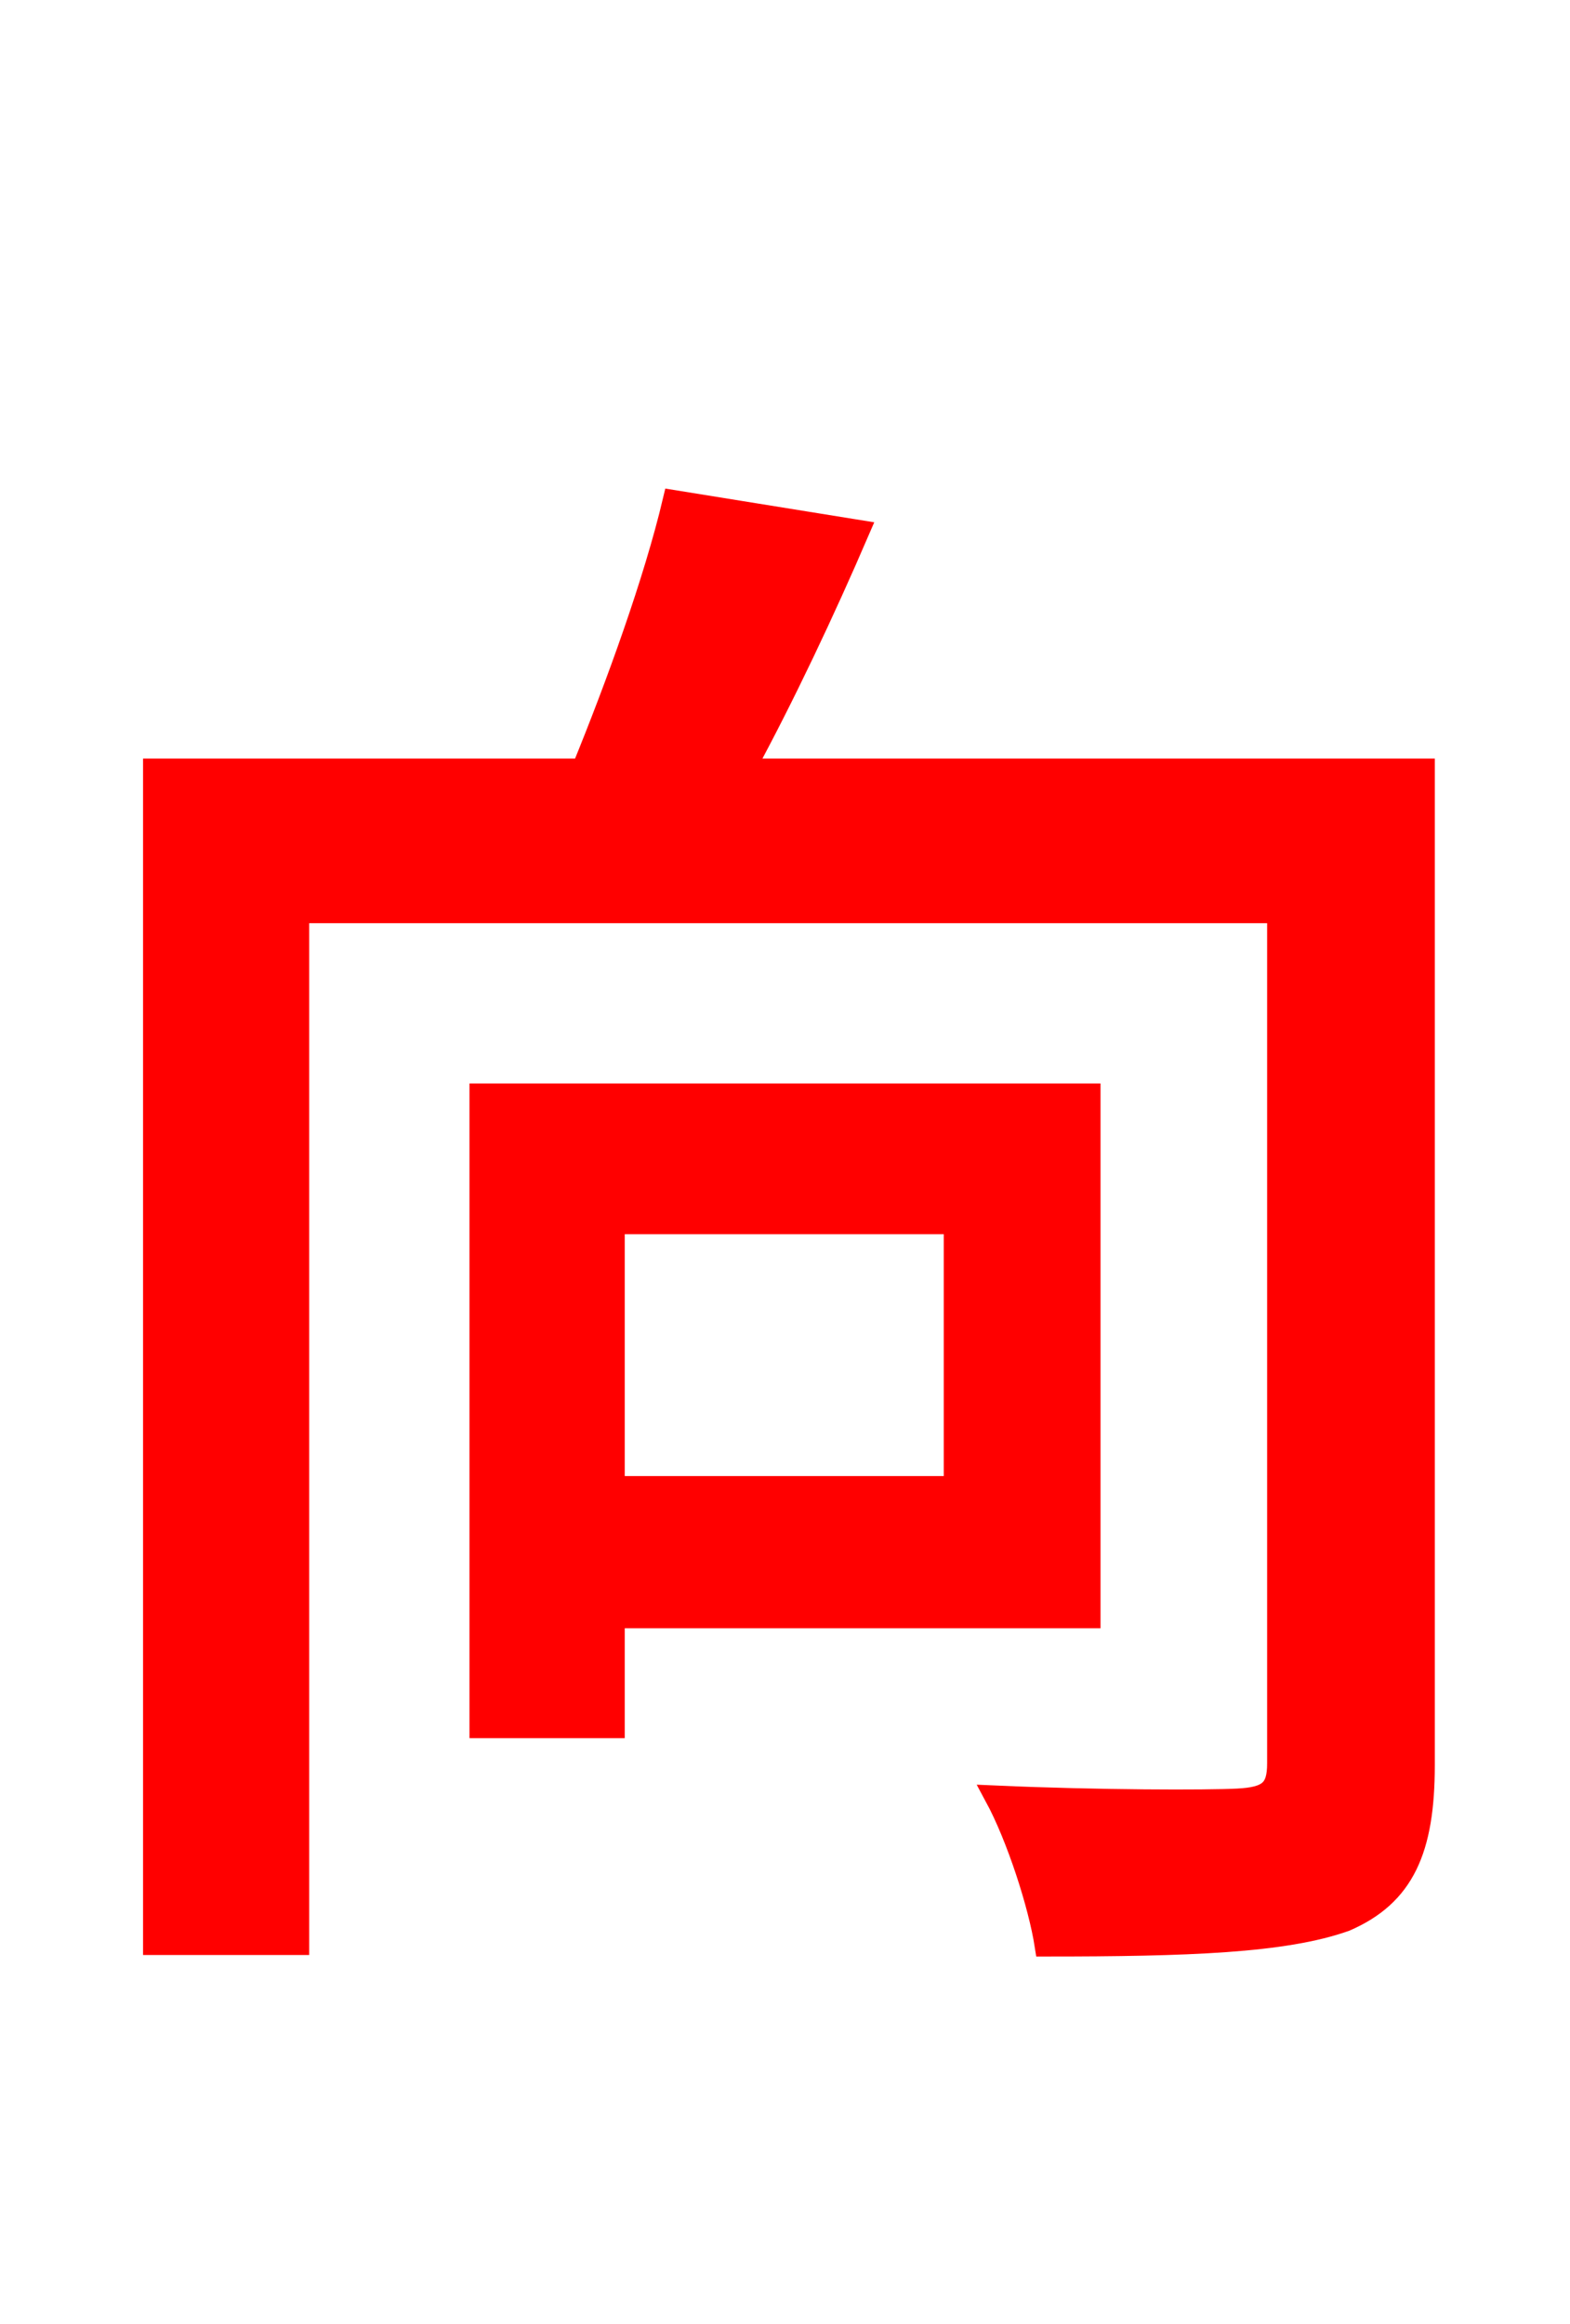 <svg xmlns="http://www.w3.org/2000/svg" xmlns:xlink="http://www.w3.org/1999/xlink" width="72" height="106.56"><path fill="red" stroke="red" d="M43.78 56.09L43.78 68.18L28.15 68.18L28.15 56.09ZM49.97 74.16L49.97 50.18L22.03 50.18L22.03 79.20L28.15 79.20L28.15 74.16ZM65.30 35.28L34.13 35.28C35.93 31.97 37.80 28.01 39.38 24.34L30.89 22.97C30.02 26.64 28.30 31.39 26.71 35.28L7.06 35.28L7.06 89.14L13.68 89.14L13.68 41.83L58.61 41.83L58.61 80.86C58.61 82.08 58.18 82.44 56.74 82.51C55.37 82.58 50.40 82.58 45.65 82.37C46.66 84.24 47.66 87.34 47.95 89.21C54.43 89.21 58.90 89.06 61.70 88.06C64.37 86.90 65.30 84.82 65.30 80.93Z"/></svg>
